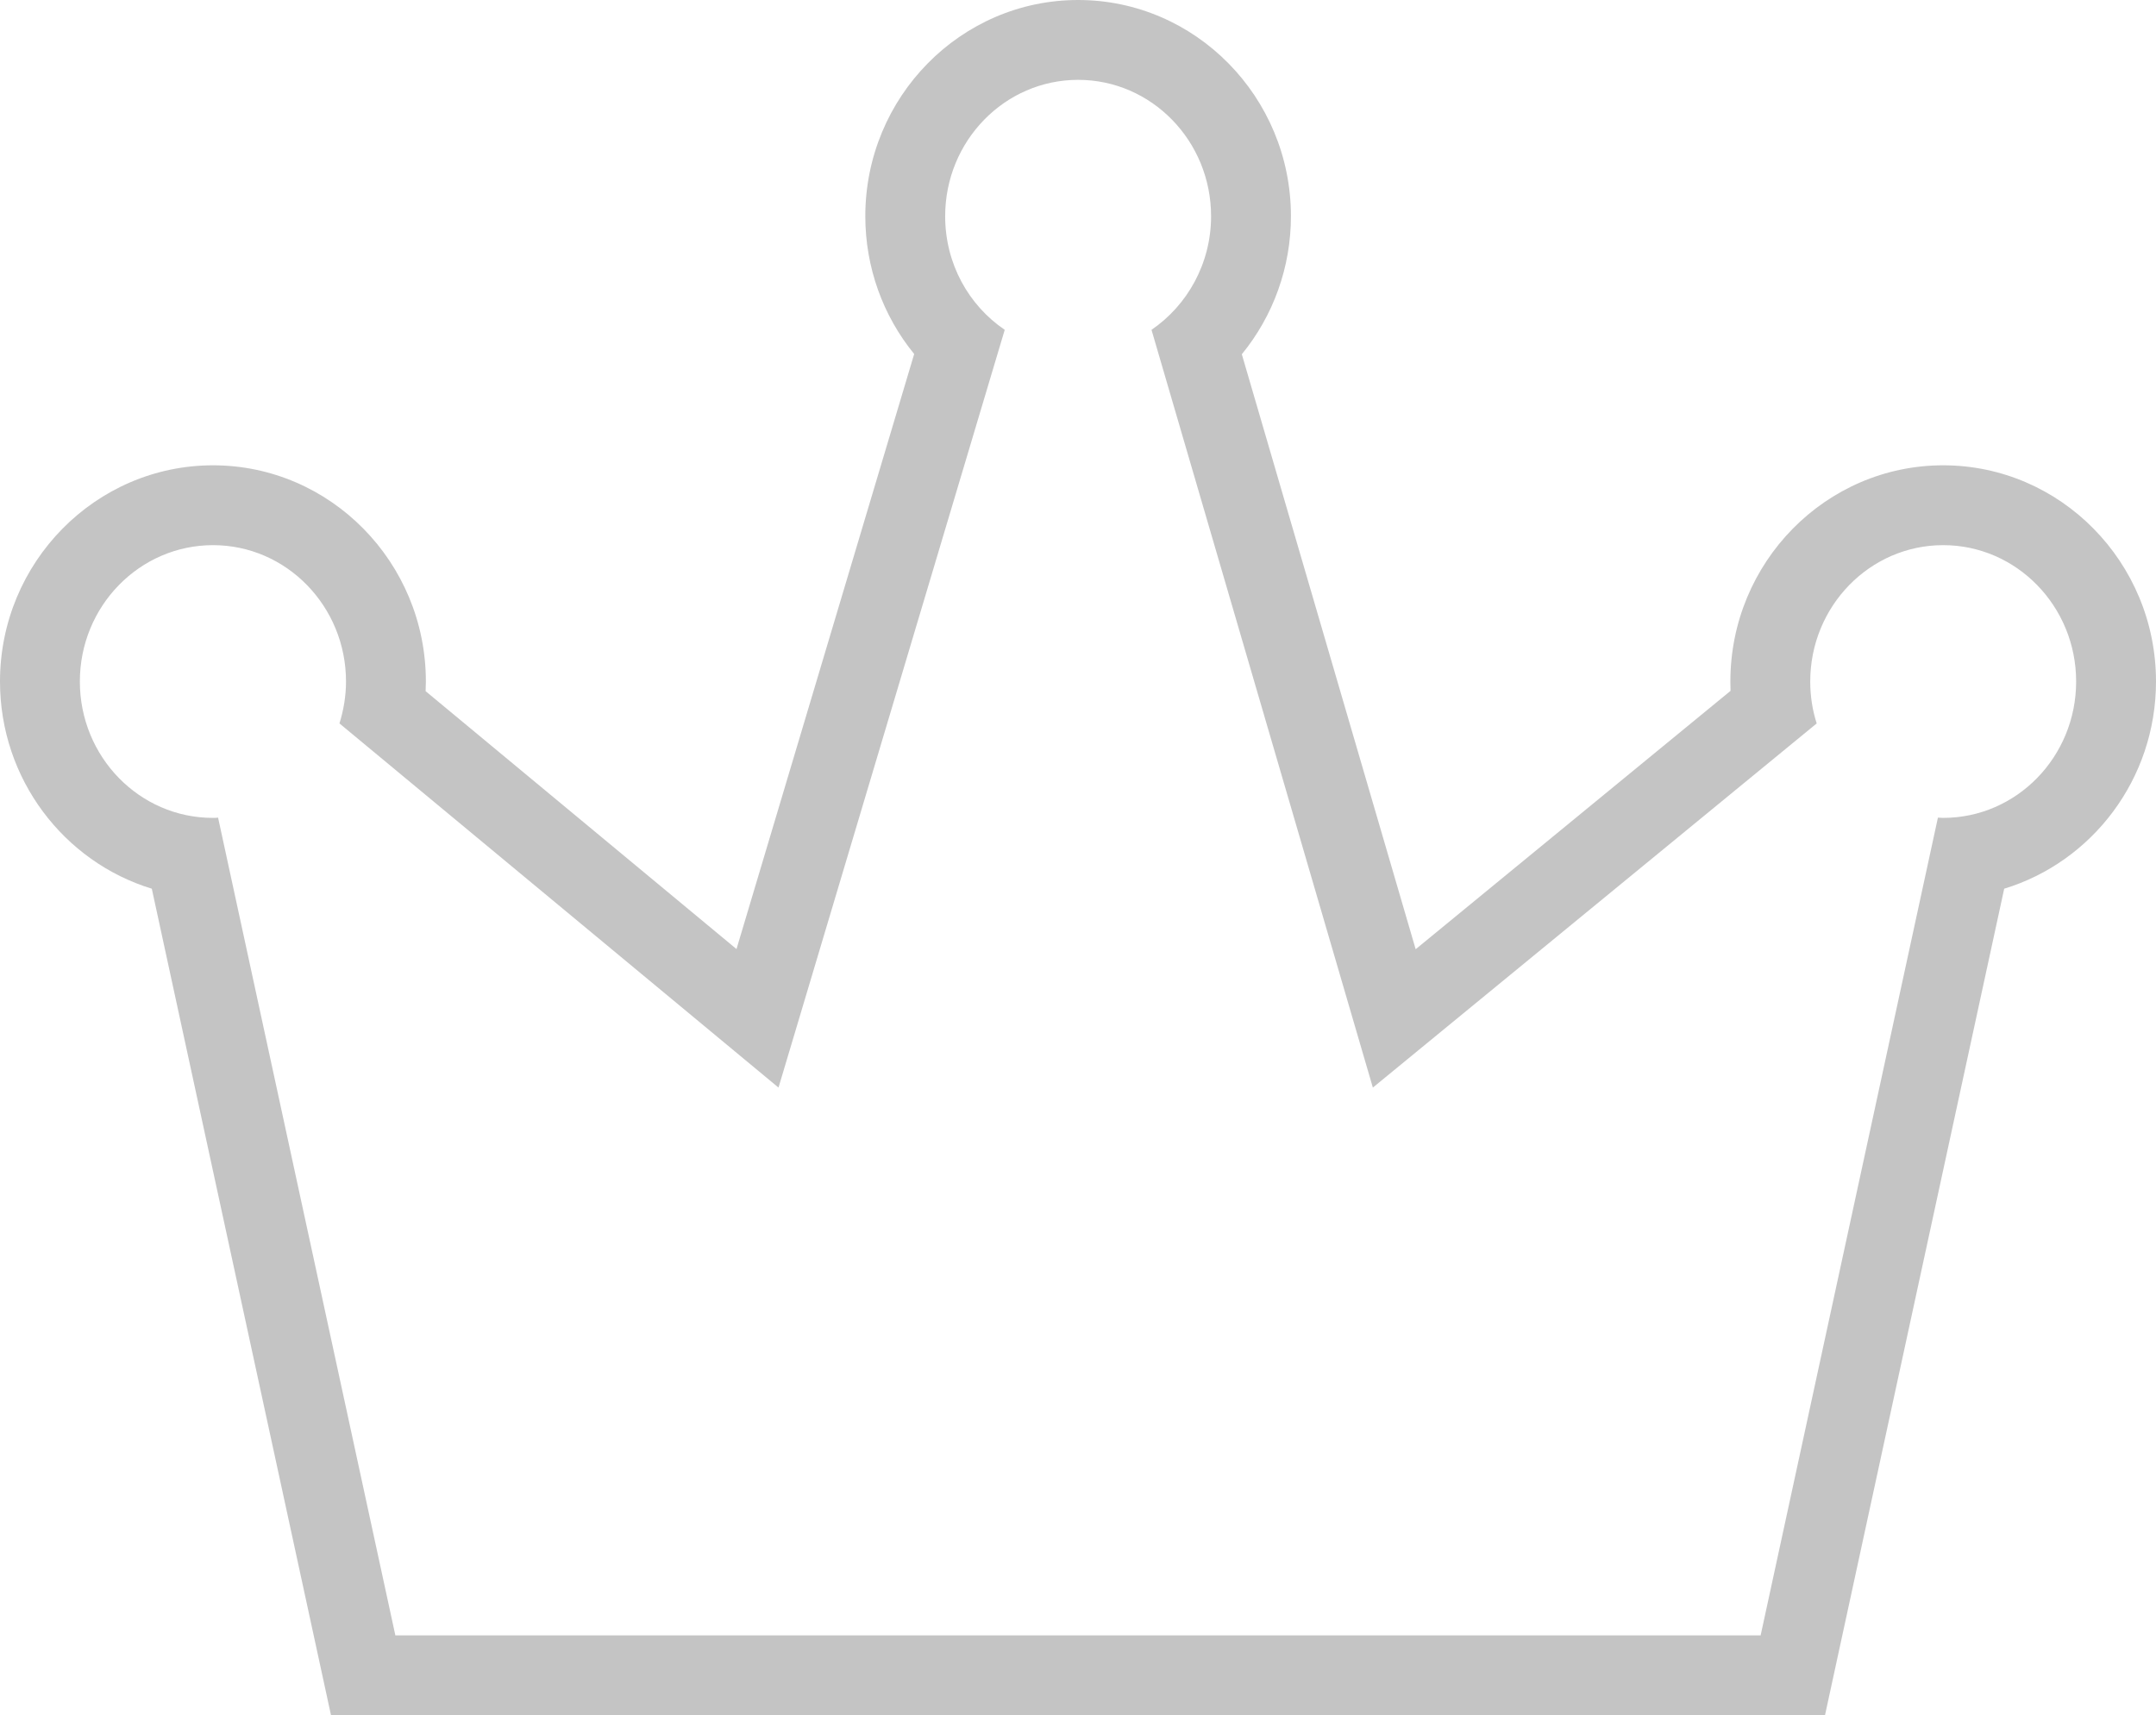 <svg xmlns="http://www.w3.org/2000/svg" width="26.999" height="21.483" viewBox="0 0 26.999 21.483"><defs><style>.a{fill:none;}.b,.c{stroke:none;}.c{fill:#c4c4c4;}</style></defs><g transform="translate(0.998 -61.85)"><g class="a" transform="translate(0 -1)"><path class="b" d="M1.667,73.094a.56.56,0,0,0,.066,0l2.22,10.241h17.1l2.22-10.241.066,0a1.7,1.7,0,1,0-1.584-1.183l-5.558,4.561-2.772-9.491a1.722,1.722,0,0,0,.746-1.423,1.666,1.666,0,1,0-3.33,0,1.712,1.712,0,0,0,.746,1.423L8.751,76.472l-5.5-4.561a1.78,1.78,0,0,0,.081-.525A1.687,1.687,0,0,0,1.67,69.678a1.708,1.708,0,0,0,0,3.416Z"/><path class="c" d="M 12.503 63.85 C 11.584 63.85 10.838 64.615 10.838 65.558 C 10.838 66.153 11.133 66.675 11.584 66.981 L 8.751 76.472 L 3.253 71.911 C 3.304 71.747 3.335 71.569 3.335 71.386 C 3.335 70.444 2.589 69.678 1.67 69.678 C 0.748 69.678 0.002 70.444 0.002 71.386 C 0.002 72.329 0.748 73.094 1.667 73.094 C 1.69 73.094 1.71 73.094 1.733 73.091 L 3.953 83.333 L 12.503 83.333 L 21.05 83.333 L 23.27 73.091 C 23.293 73.091 23.313 73.094 23.336 73.094 C 24.255 73.094 25.001 72.329 25.001 71.386 C 25.001 70.444 24.255 69.678 23.336 69.678 C 22.417 69.678 21.671 70.444 21.671 71.386 C 21.671 71.569 21.699 71.747 21.752 71.911 L 16.194 76.472 L 13.422 66.981 C 13.87 66.675 14.168 66.151 14.168 65.558 C 14.168 64.615 13.422 63.85 12.503 63.85 M 12.503 62.85 C 13.972 62.85 15.168 64.065 15.168 65.558 C 15.168 66.198 14.946 66.807 14.553 67.287 L 16.73 74.739 L 20.673 71.503 C 20.672 71.464 20.671 71.425 20.671 71.386 C 20.671 69.893 21.866 68.678 23.336 68.678 C 24.806 68.678 26.001 69.893 26.001 71.386 C 26.001 72.61 25.199 73.646 24.1 73.981 L 22.027 83.544 L 21.856 84.333 L 21.05 84.333 L 12.503 84.333 L 3.953 84.333 L 3.147 84.333 L 2.976 83.544 L 0.903 73.981 C -0.195 73.646 -0.998 72.61 -0.998 71.386 C -0.998 69.893 0.199 68.678 1.67 68.678 C 3.139 68.678 4.335 69.893 4.335 71.386 C 4.335 71.426 4.334 71.466 4.332 71.507 L 8.225 74.737 L 10.45 67.284 C 10.059 66.805 9.838 66.198 9.838 65.558 C 9.838 64.065 11.033 62.85 12.503 62.85 Z"/></g></g></svg>